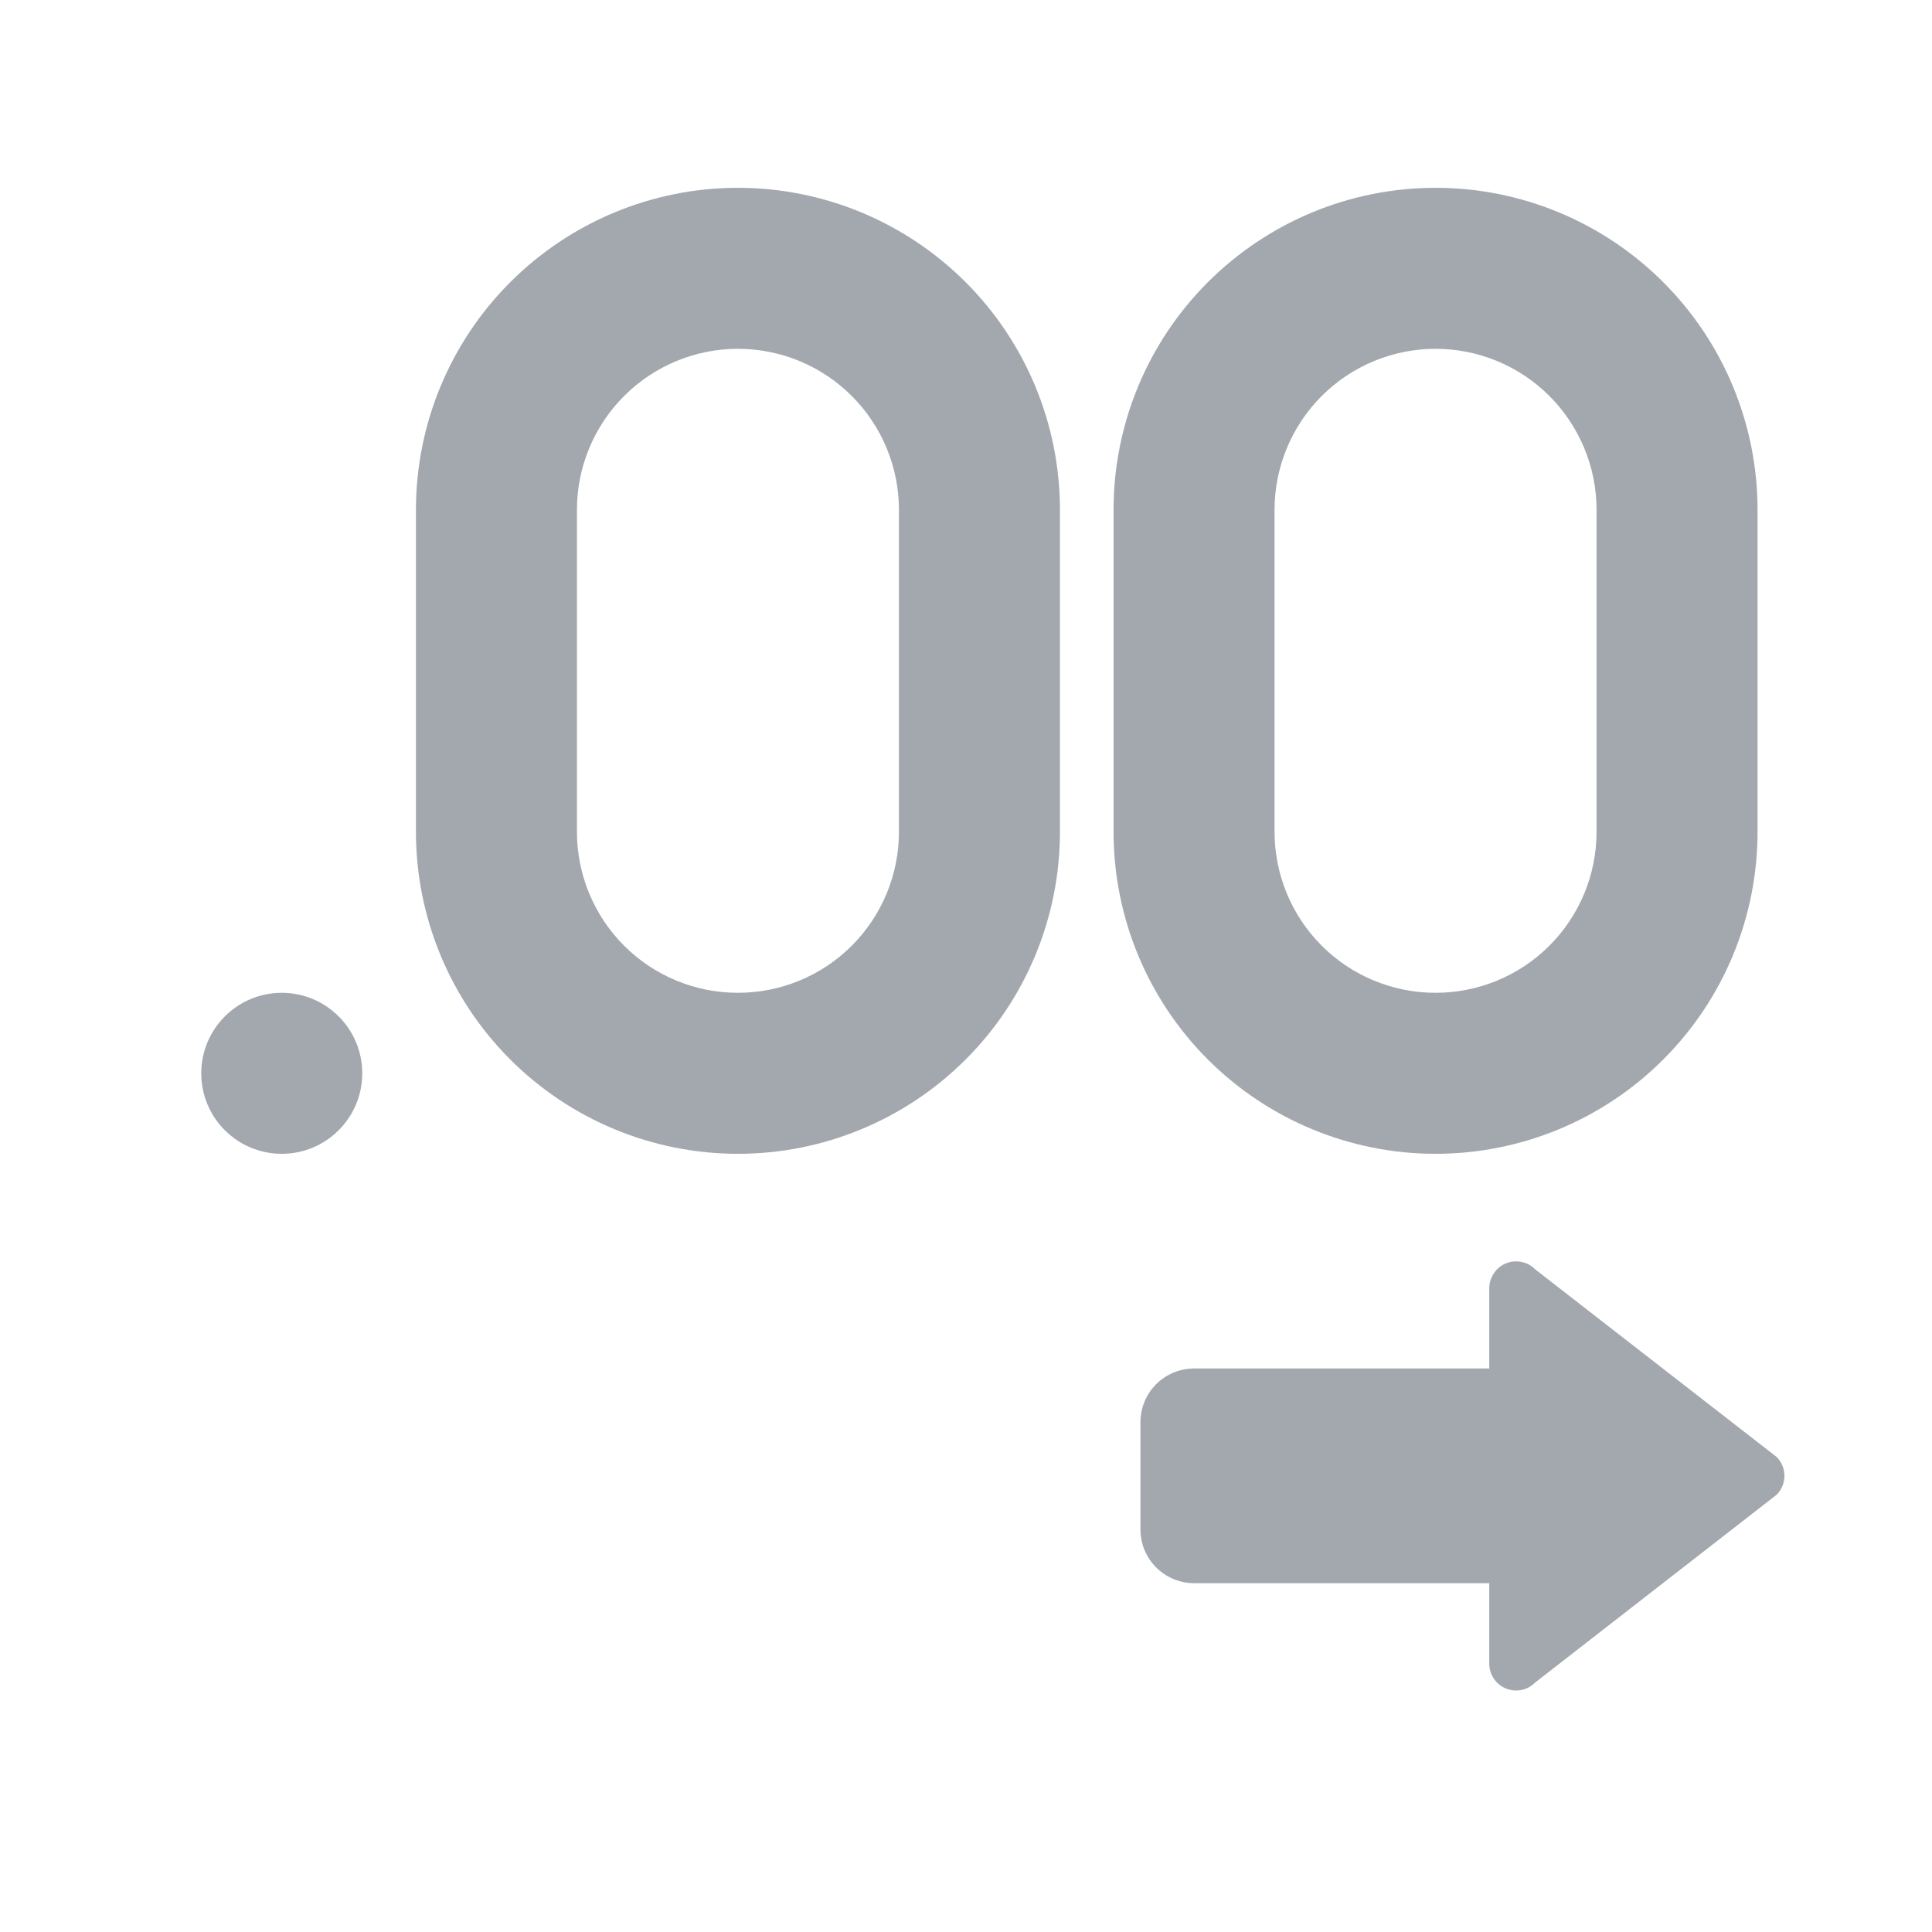 <svg width="24" height="24" viewBox="0 0 24 24" fill="none" xmlns="http://www.w3.org/2000/svg">
  <g clip-path="url(#clip0_14314_18098)">
    <path
      d="M19.069 15.767C19.023 15.72 18.964 15.688 18.899 15.676C18.835 15.663 18.768 15.669 18.707 15.694C18.646 15.719 18.594 15.761 18.558 15.816C18.521 15.87 18.501 15.934 18.5 16V17H14.834C14.657 17 14.487 17.07 14.362 17.195C14.237 17.32 14.167 17.49 14.167 17.667V19C14.167 19.177 14.237 19.346 14.362 19.471C14.487 19.596 14.657 19.667 14.834 19.667H18.5V20.667C18.5 20.733 18.52 20.797 18.556 20.852C18.593 20.907 18.645 20.949 18.706 20.975C18.767 21 18.834 21.006 18.899 20.994C18.963 20.981 19.023 20.949 19.069 20.902L22.069 18.569C22.132 18.506 22.167 18.422 22.167 18.333C22.167 18.245 22.132 18.16 22.069 18.098L19.069 15.767Z"
      fill="#A3A8AF"
    />
    <path
      d="M3.5 14.333C4.052 14.333 4.5 13.886 4.5 13.333C4.5 12.781 4.052 12.333 3.5 12.333C2.948 12.333 2.5 12.781 2.5 13.333C2.5 13.886 2.948 14.333 3.5 14.333Z"
      fill="#A3A8AF"
    />
    <path
      d="M5.167 6.333V10.333C5.167 11.394 5.588 12.412 6.339 13.162C7.089 13.912 8.106 14.333 9.167 14.333C10.228 14.333 11.245 13.912 11.995 13.162C12.746 12.412 13.167 11.394 13.167 10.333V6.333C13.167 5.273 12.746 4.255 11.995 3.505C11.245 2.755 10.228 2.333 9.167 2.333C8.106 2.333 7.089 2.755 6.339 3.505C5.588 4.255 5.167 5.273 5.167 6.333ZM11.167 6.333V10.333C11.167 10.864 10.956 11.373 10.581 11.748C10.206 12.123 9.697 12.333 9.167 12.333C8.637 12.333 8.128 12.123 7.753 11.748C7.378 11.373 7.167 10.864 7.167 10.333V6.333C7.167 5.803 7.378 5.294 7.753 4.919C8.128 4.544 8.637 4.333 9.167 4.333C9.697 4.333 10.206 4.544 10.581 4.919C10.956 5.294 11.167 5.803 11.167 6.333Z"
      fill="#A3A8AF"
    />
    <path
      d="M13.833 6.333V10.333C13.833 11.394 14.254 12.412 15.005 13.162C15.755 13.912 16.772 14.333 17.833 14.333C18.894 14.333 19.911 13.912 20.661 13.162C21.412 12.412 21.833 11.394 21.833 10.333V6.333C21.833 5.273 21.412 4.255 20.661 3.505C19.911 2.755 18.894 2.333 17.833 2.333C16.772 2.333 15.755 2.755 15.005 3.505C14.254 4.255 13.833 5.273 13.833 6.333ZM15.833 6.333C15.833 5.803 16.044 5.294 16.419 4.919C16.794 4.544 17.303 4.333 17.833 4.333C18.363 4.333 18.872 4.544 19.247 4.919C19.622 5.294 19.833 5.803 19.833 6.333V10.333C19.833 10.864 19.622 11.373 19.247 11.748C18.872 12.123 18.363 12.333 17.833 12.333C17.303 12.333 16.794 12.123 16.419 11.748C16.044 11.373 15.833 10.864 15.833 10.333V6.333Z"
      fill="#A3A8AF"
    />
  </g>
  <defs>
    <clipPath id="clip0_14314_18098">
      <rect width="20" height="20" fill="white" transform="translate(2.5 2)" />
    </clipPath>
  </defs>
</svg>

